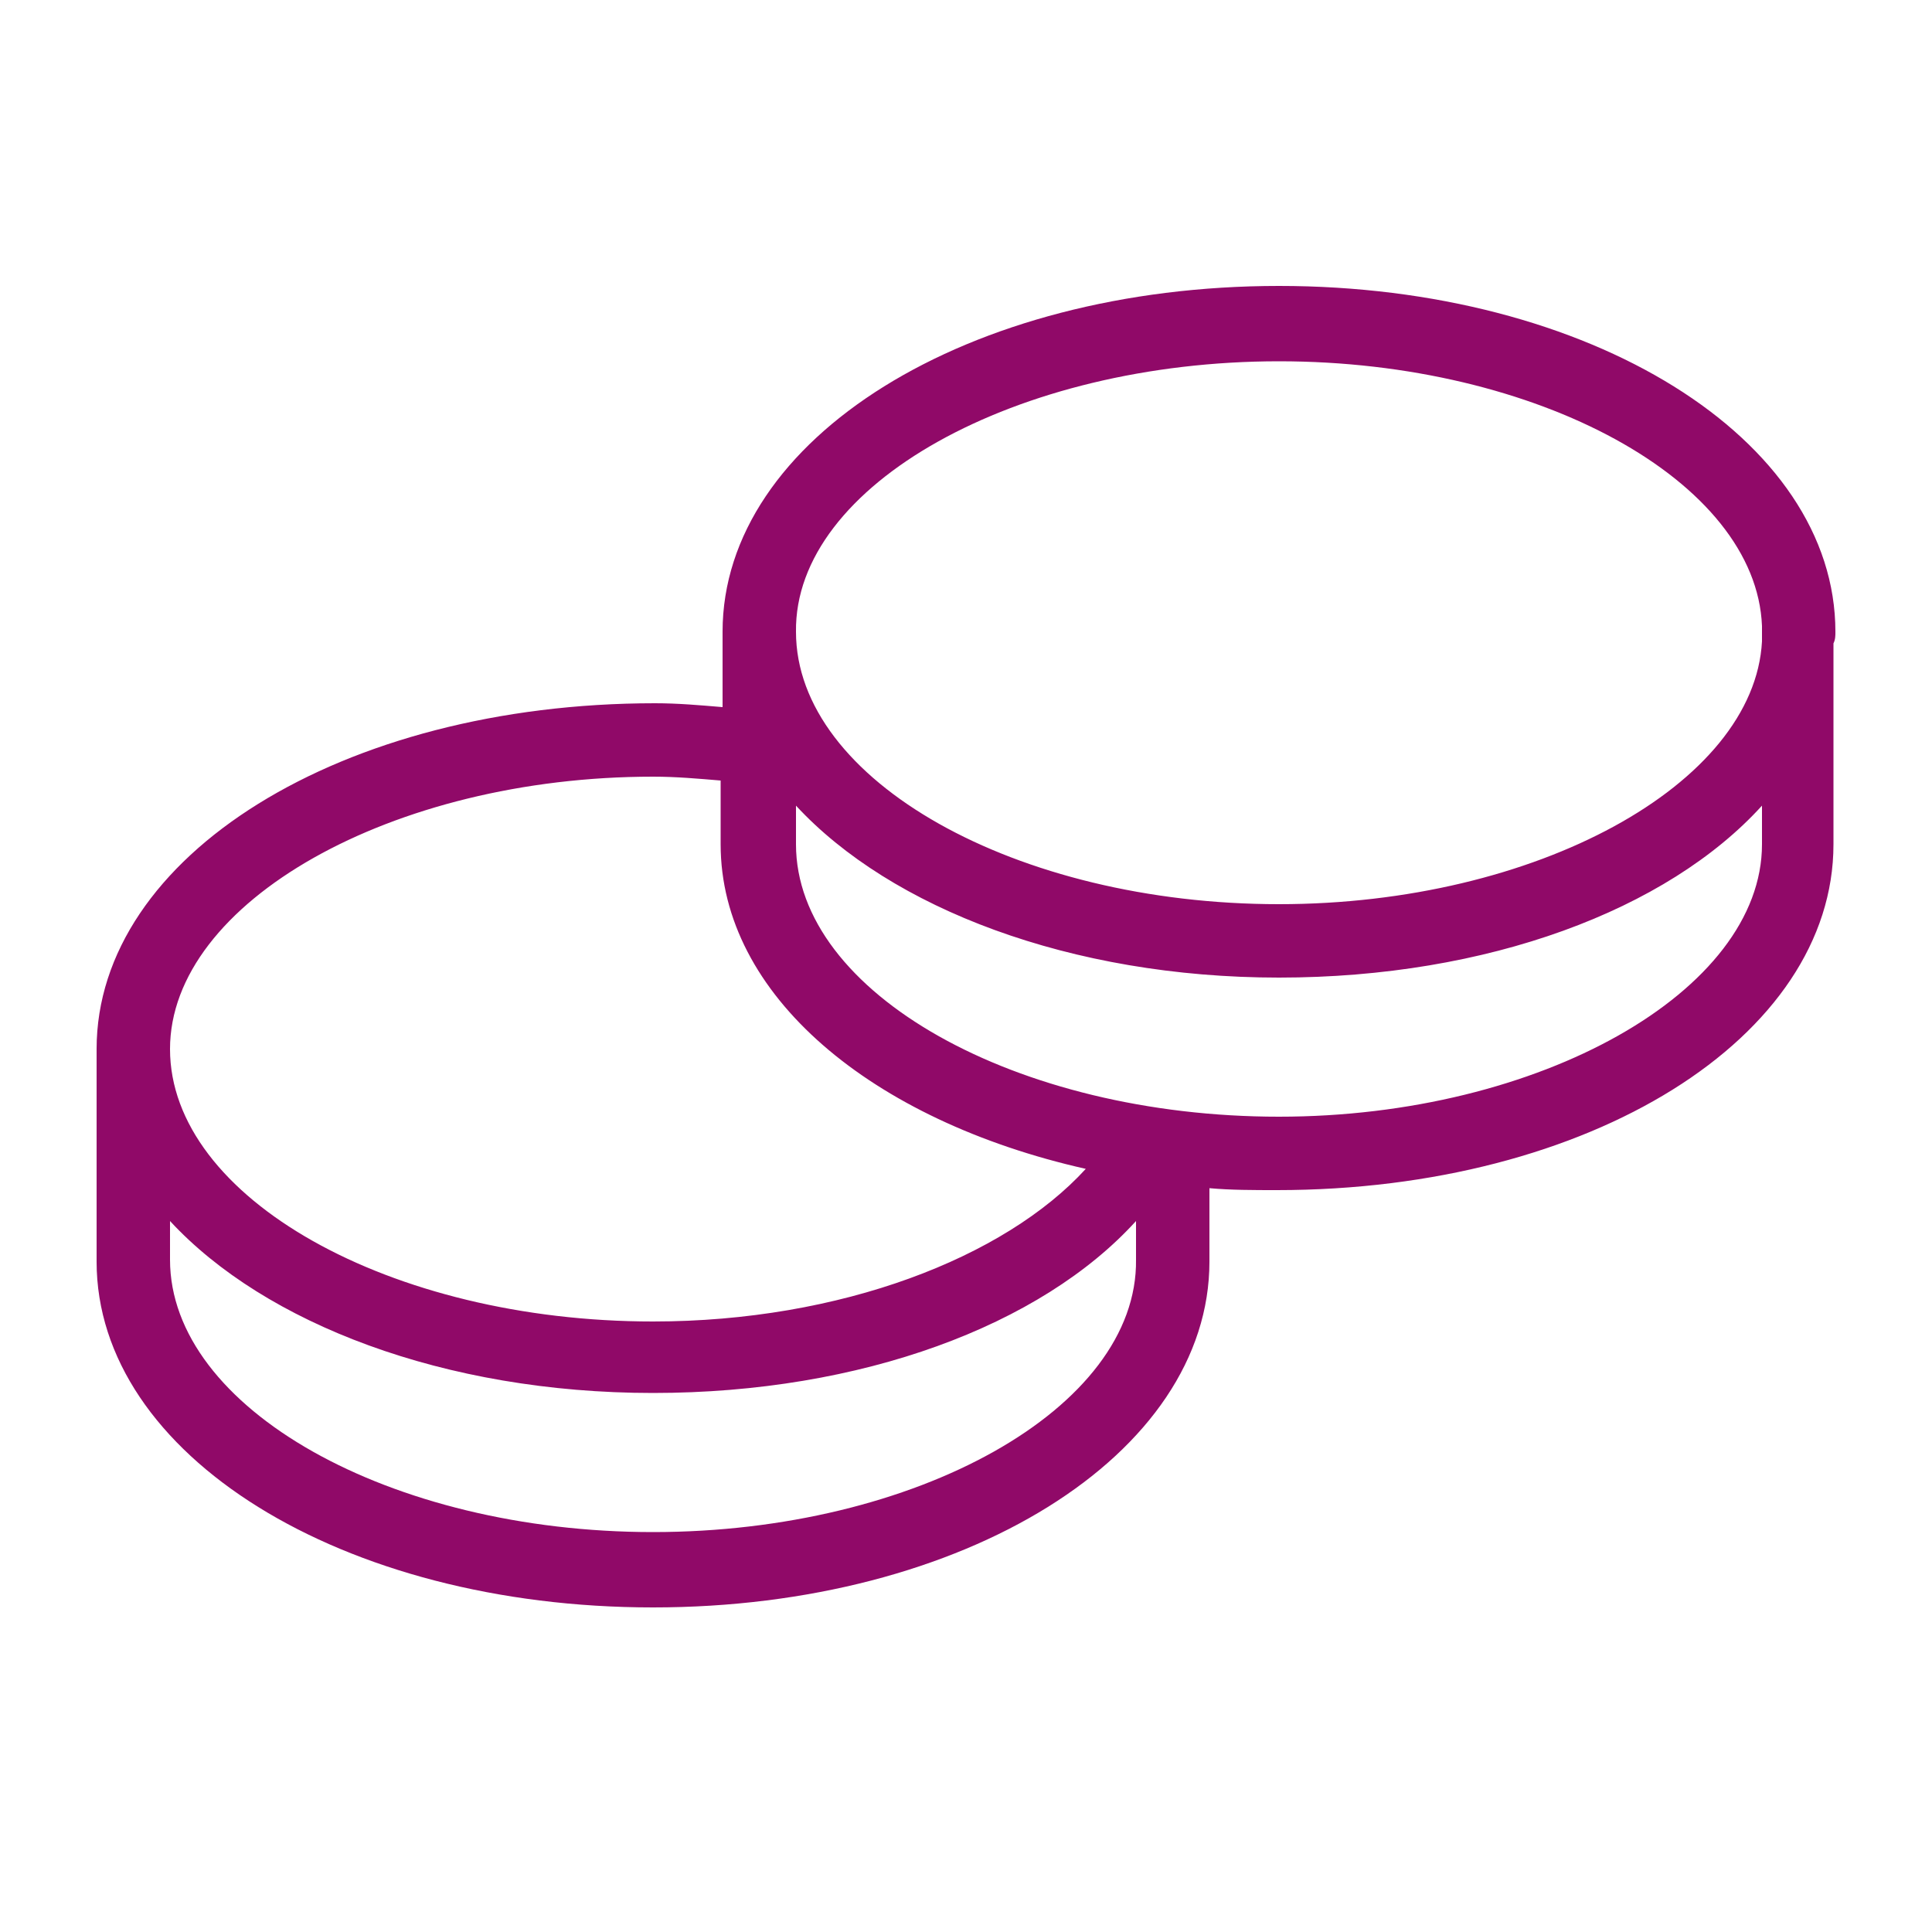 <svg fill="#900968" version="1.1" x="0px" y="0px" viewBox="0 0 100 100" style="enable-background:new 0 0 100 100;" xml:space="preserve">
  <g id="Layer_2">
    <path
      d="M95,32.7c0-10-12.7-17.9-28.8-17.9s-28.8,7.9-28.8,17.9v3.9c-1.2-0.1-2.3-0.2-3.5-0.2C17.7,36.4,5,44.3,5,54.3v11c0,10,12.7,17.9,28.8,17.9s28.8-7.9,28.8-17.9l0-3.8c1.1,0.1,2.3,0.1,3.5,0.1c16.2,0,28.8-7.9,28.8-17.9l0-10.4C95,33.1,95,32.9,95,32.7z M66.2,18.7c13.4,0,24.7,6.2,25,13.7l0,0.8c-0.4,7.4-11.7,13.6-25,13.6c-13.6,0-25-6.4-25-14.1C41.1,25.1,52.6,18.7,66.2,18.7z M33.8,79.3c-13.6,0-25-6.4-25-14.1v-2c4.9,5.3,14.2,8.9,25,8.9s20.1-3.5,25-8.9l0,2C58.9,72.9,47.4,79.3,33.8,79.3z M33.8,68.4c-13.6,0-25-6.4-25-14.1c0-7.6,11.5-14.1,25-14.1c1.2,0,2.3,0.1,3.5,0.2v3.3c0,7.8,7.8,14.3,18.9,16.8C52,65.1,43.5,68.4,33.8,68.4z M66.2,57.8c-13.6,0-25-6.4-25-14.1v-2c4.9,5.3,14.2,8.9,25,8.9s20.1-3.5,25-8.9l0,2C91.2,51.3,79.7,57.8,66.2,57.8z"
      />
  </g>
</svg>
